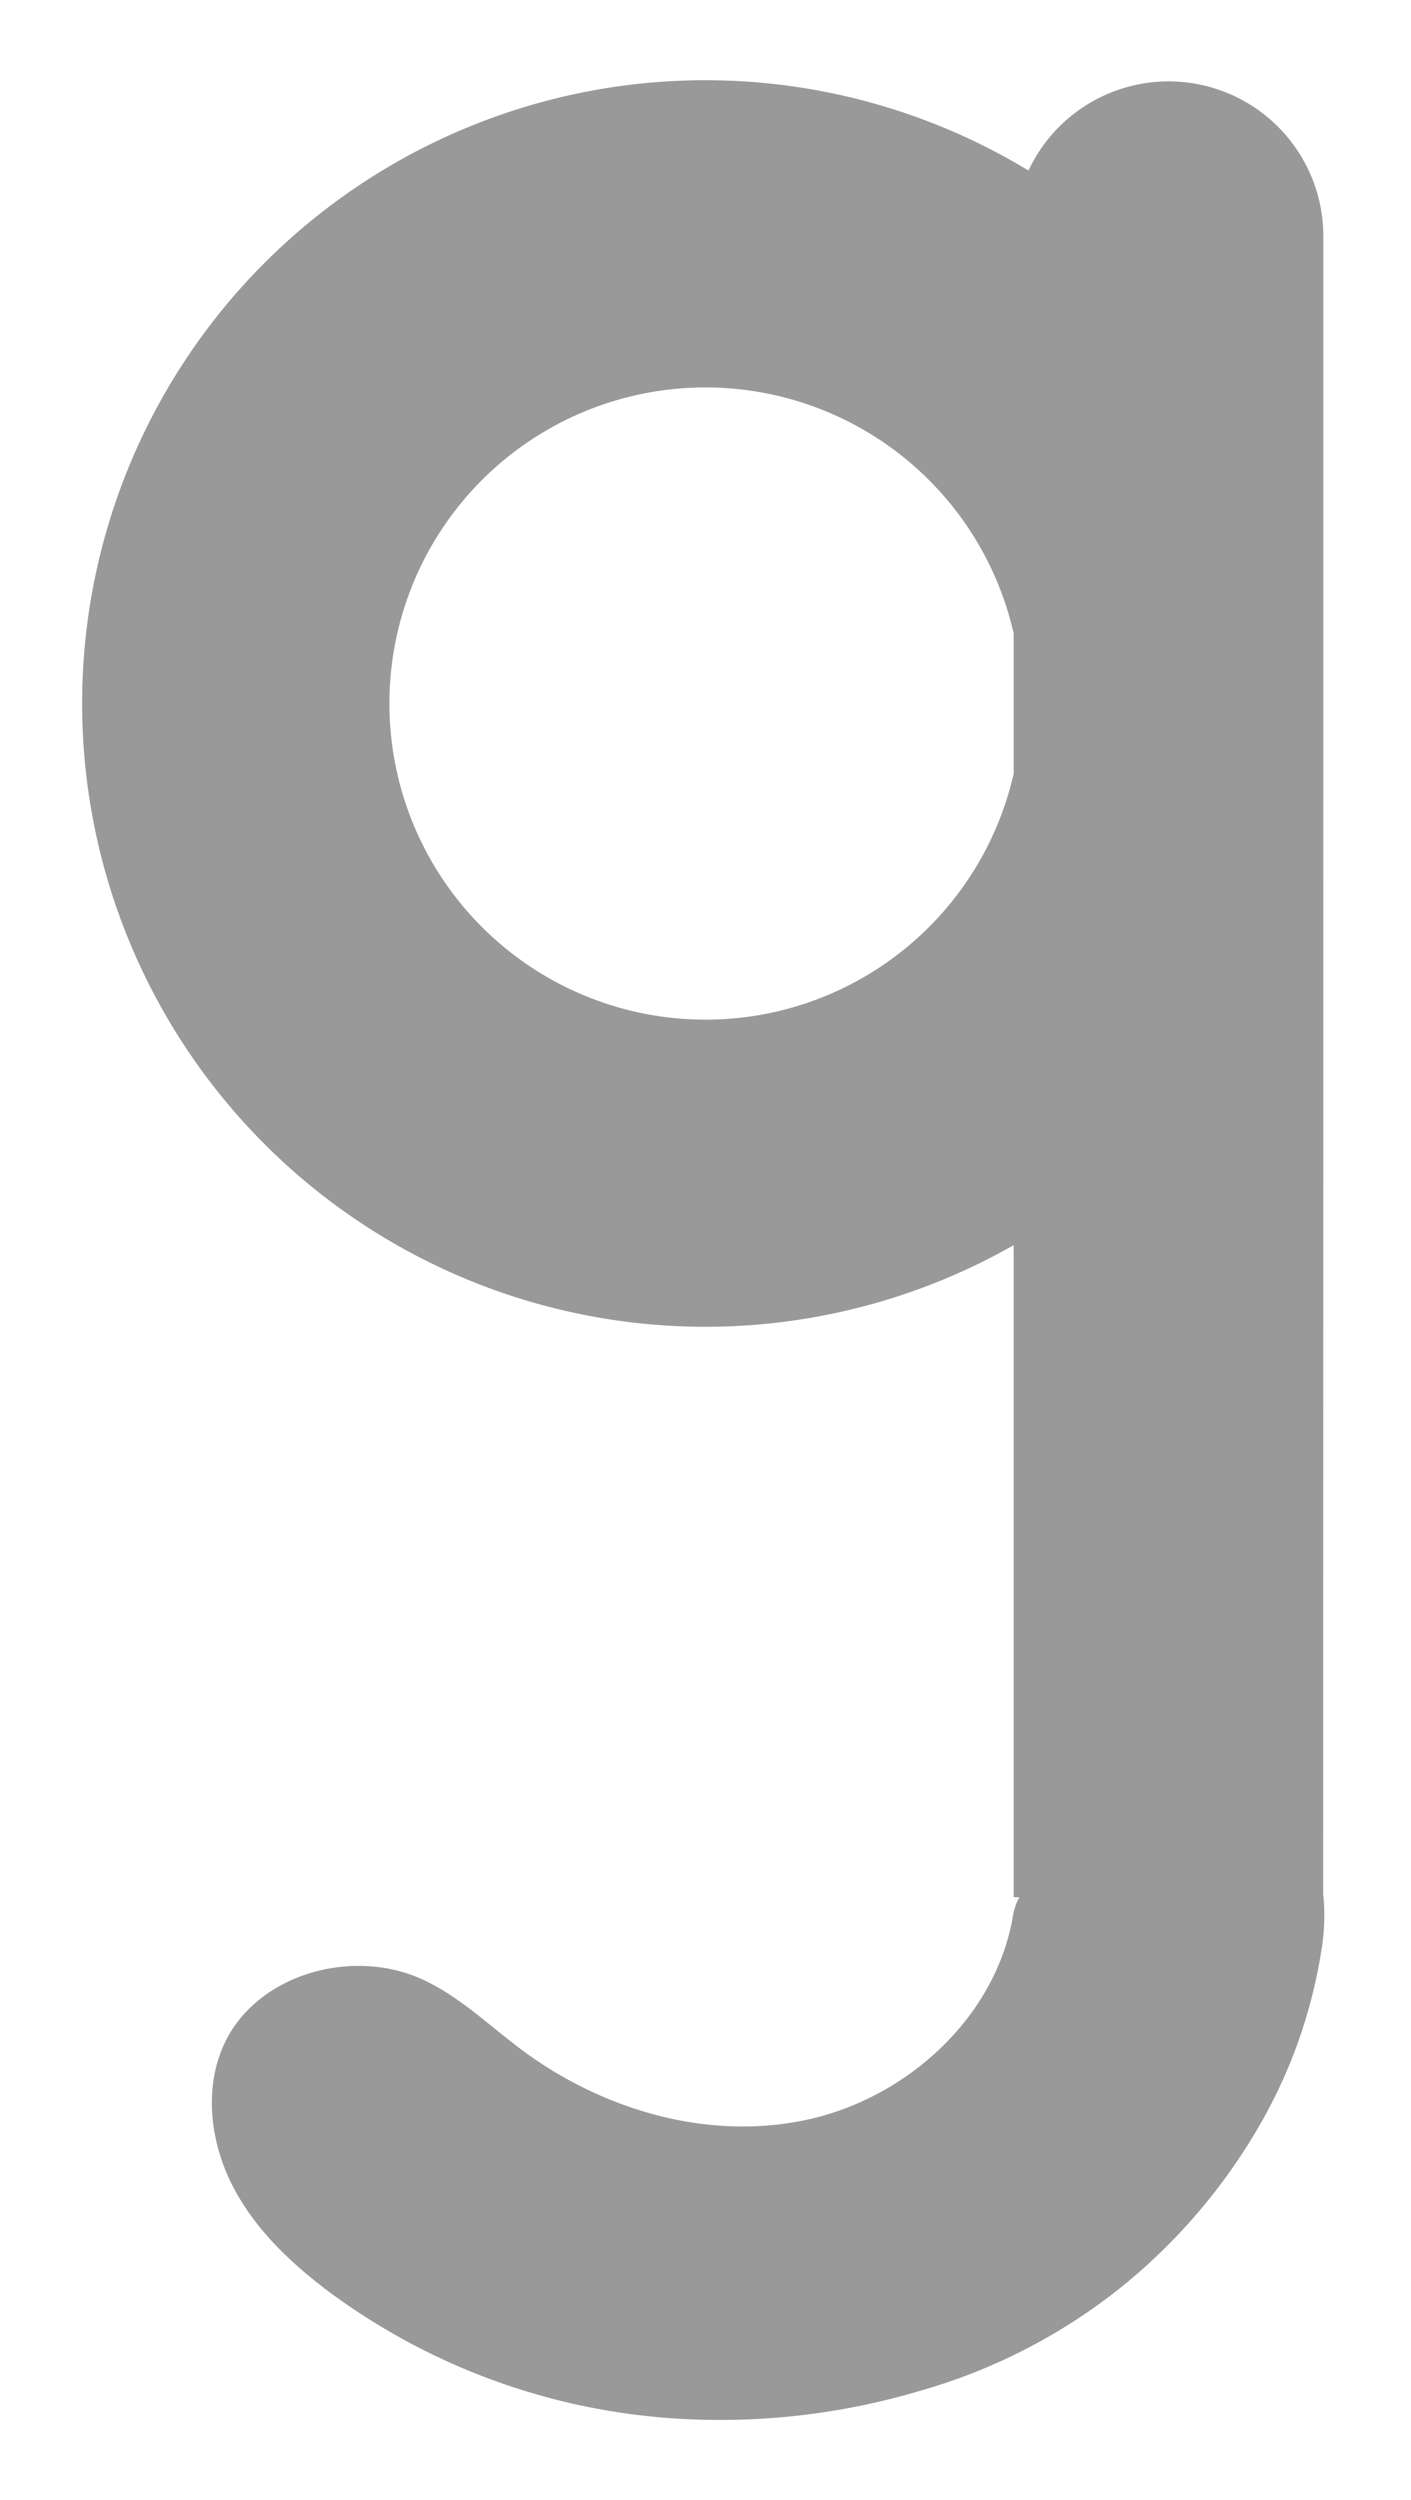 <svg id="b73a91c6-4e7d-4c7b-8f26-7cf6cd800395" data-name="Layer 1" xmlns="http://www.w3.org/2000/svg" width="262.86" height="465.71" viewBox="0 0 262.86 465.71">
  <defs>
    <style>
      .ae550739-8ddb-474c-bd89-f60ba914ea81 {
        fill: #999;
      }
    </style>
  </defs>
  <path class="ae550739-8ddb-474c-bd89-f60ba914ea81" d="M246.53,145.93V44a28.84,28.84,0,0,0-28.85-28.84h0A28.83,28.83,0,0,0,191.6,31.77a116.1,116.1,0,1,0-2.76,200.17V353.41h1.1a4.08,4.08,0,0,0-.28.44,12.31,12.31,0,0,0-1.08,3.77c-3.49,18.48-19.75,33.17-38.12,37.2s-38.07-1.7-53.17-12.92c-6.19-4.6-11.81-10.15-18.85-13.3-13.06-5.84-30.75-.78-36.71,12.23C38,389,39.15,398.91,43.25,407s10.81,14.46,18,19.87a121.44,121.44,0,0,0,63.07,23.53,130.67,130.67,0,0,0,47.14-5.07,106.48,106.48,0,0,0,37.71-19.53,108.12,108.12,0,0,0,25.5-29.95,94.31,94.31,0,0,0,11.6-33.22,38.88,38.88,0,0,0,.23-9.89Zm-115.1,44A58.88,58.88,0,1,1,188.84,118v26.12A58.89,58.89,0,0,1,131.43,189.94Z"/>
</svg>
